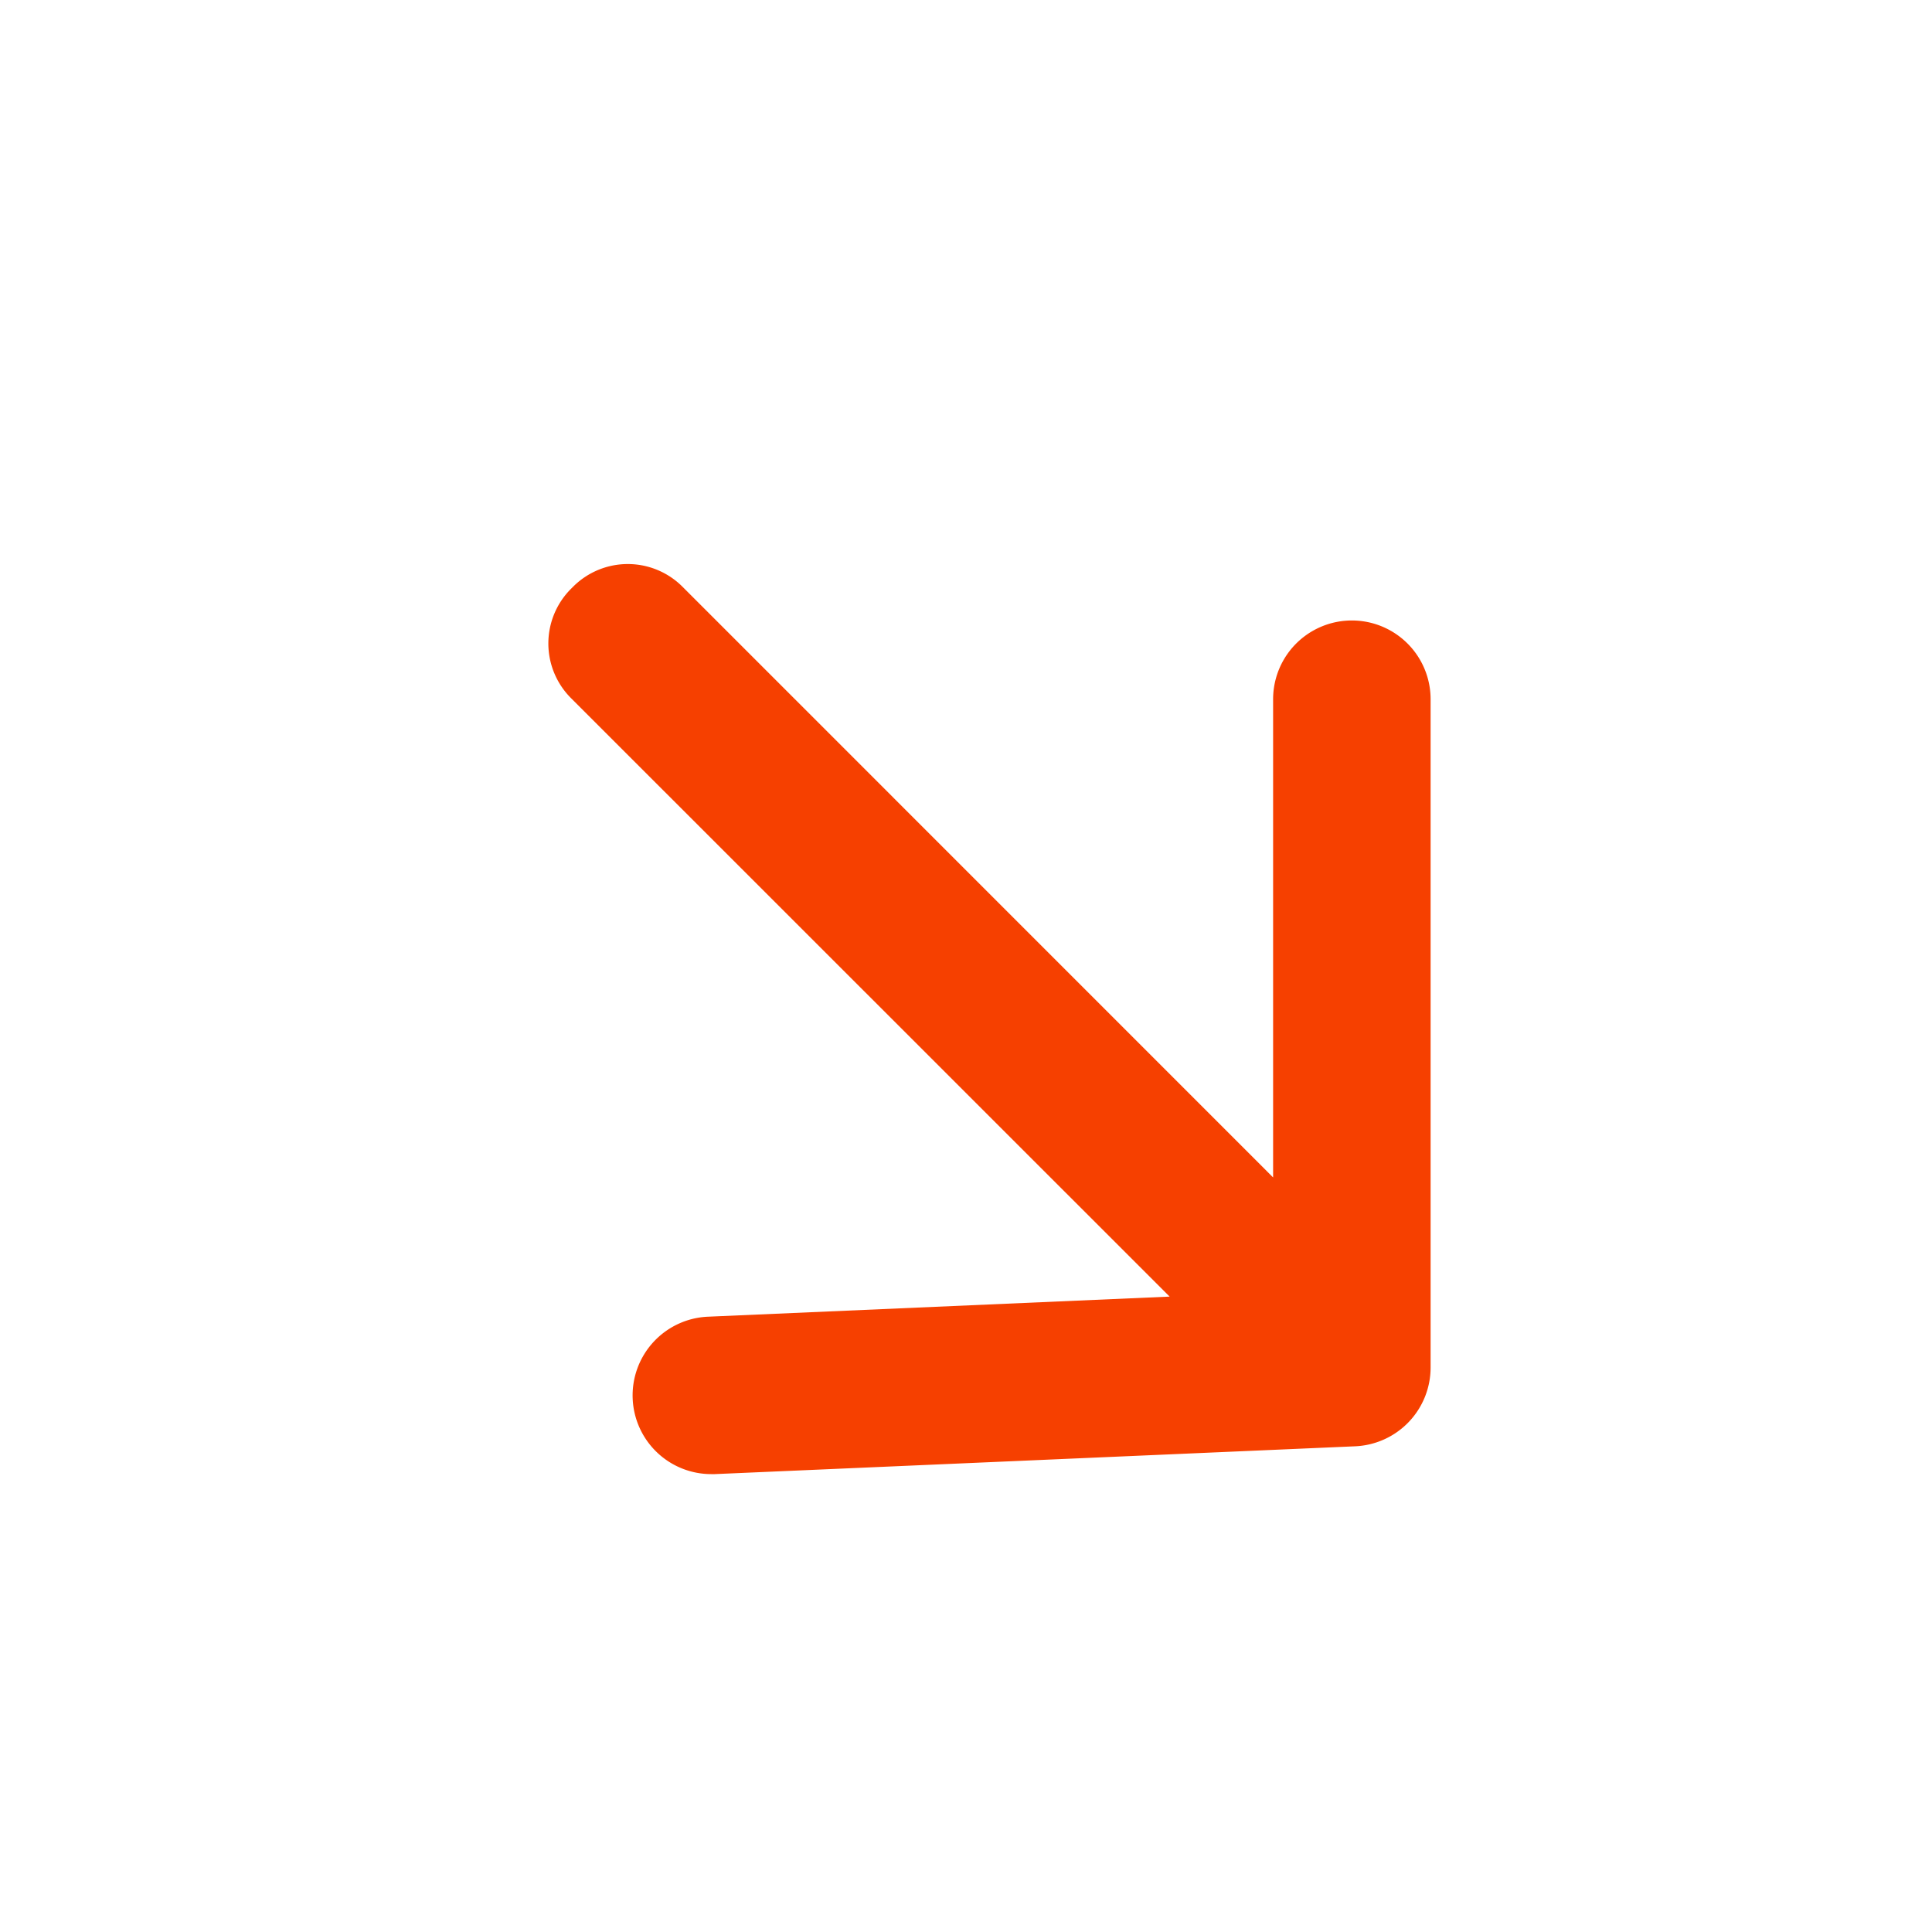 <svg xmlns="http://www.w3.org/2000/svg" width="25" height="25" viewBox="0 0 25 25">
  <g id="Down_Icon" data-name="Down Icon" transform="translate(0.421 0.493)">
    <path id="Shape" d="M0,0H25V25H0Z" transform="translate(-0.421 -0.493)" fill="none"/>
    <path id="Combined_Shape" data-name="Combined Shape" d="M1.083,10.794a1.019,1.019,0,0,1,.974-1.063l5.974-.26L.285,1.727a1,1,0,0,1,0-1.415L.312.285a1,1,0,0,1,1.415,0L9.37,7.929V1.741a1.019,1.019,0,1,1,2.038,0v8.648a1.021,1.021,0,0,1-.976,1.019l-8.288.36H2.1A1.018,1.018,0,0,1,1.083,10.794Z" transform="translate(6.683 6.814)" fill="#f64000"/>
  </g>
</svg>
